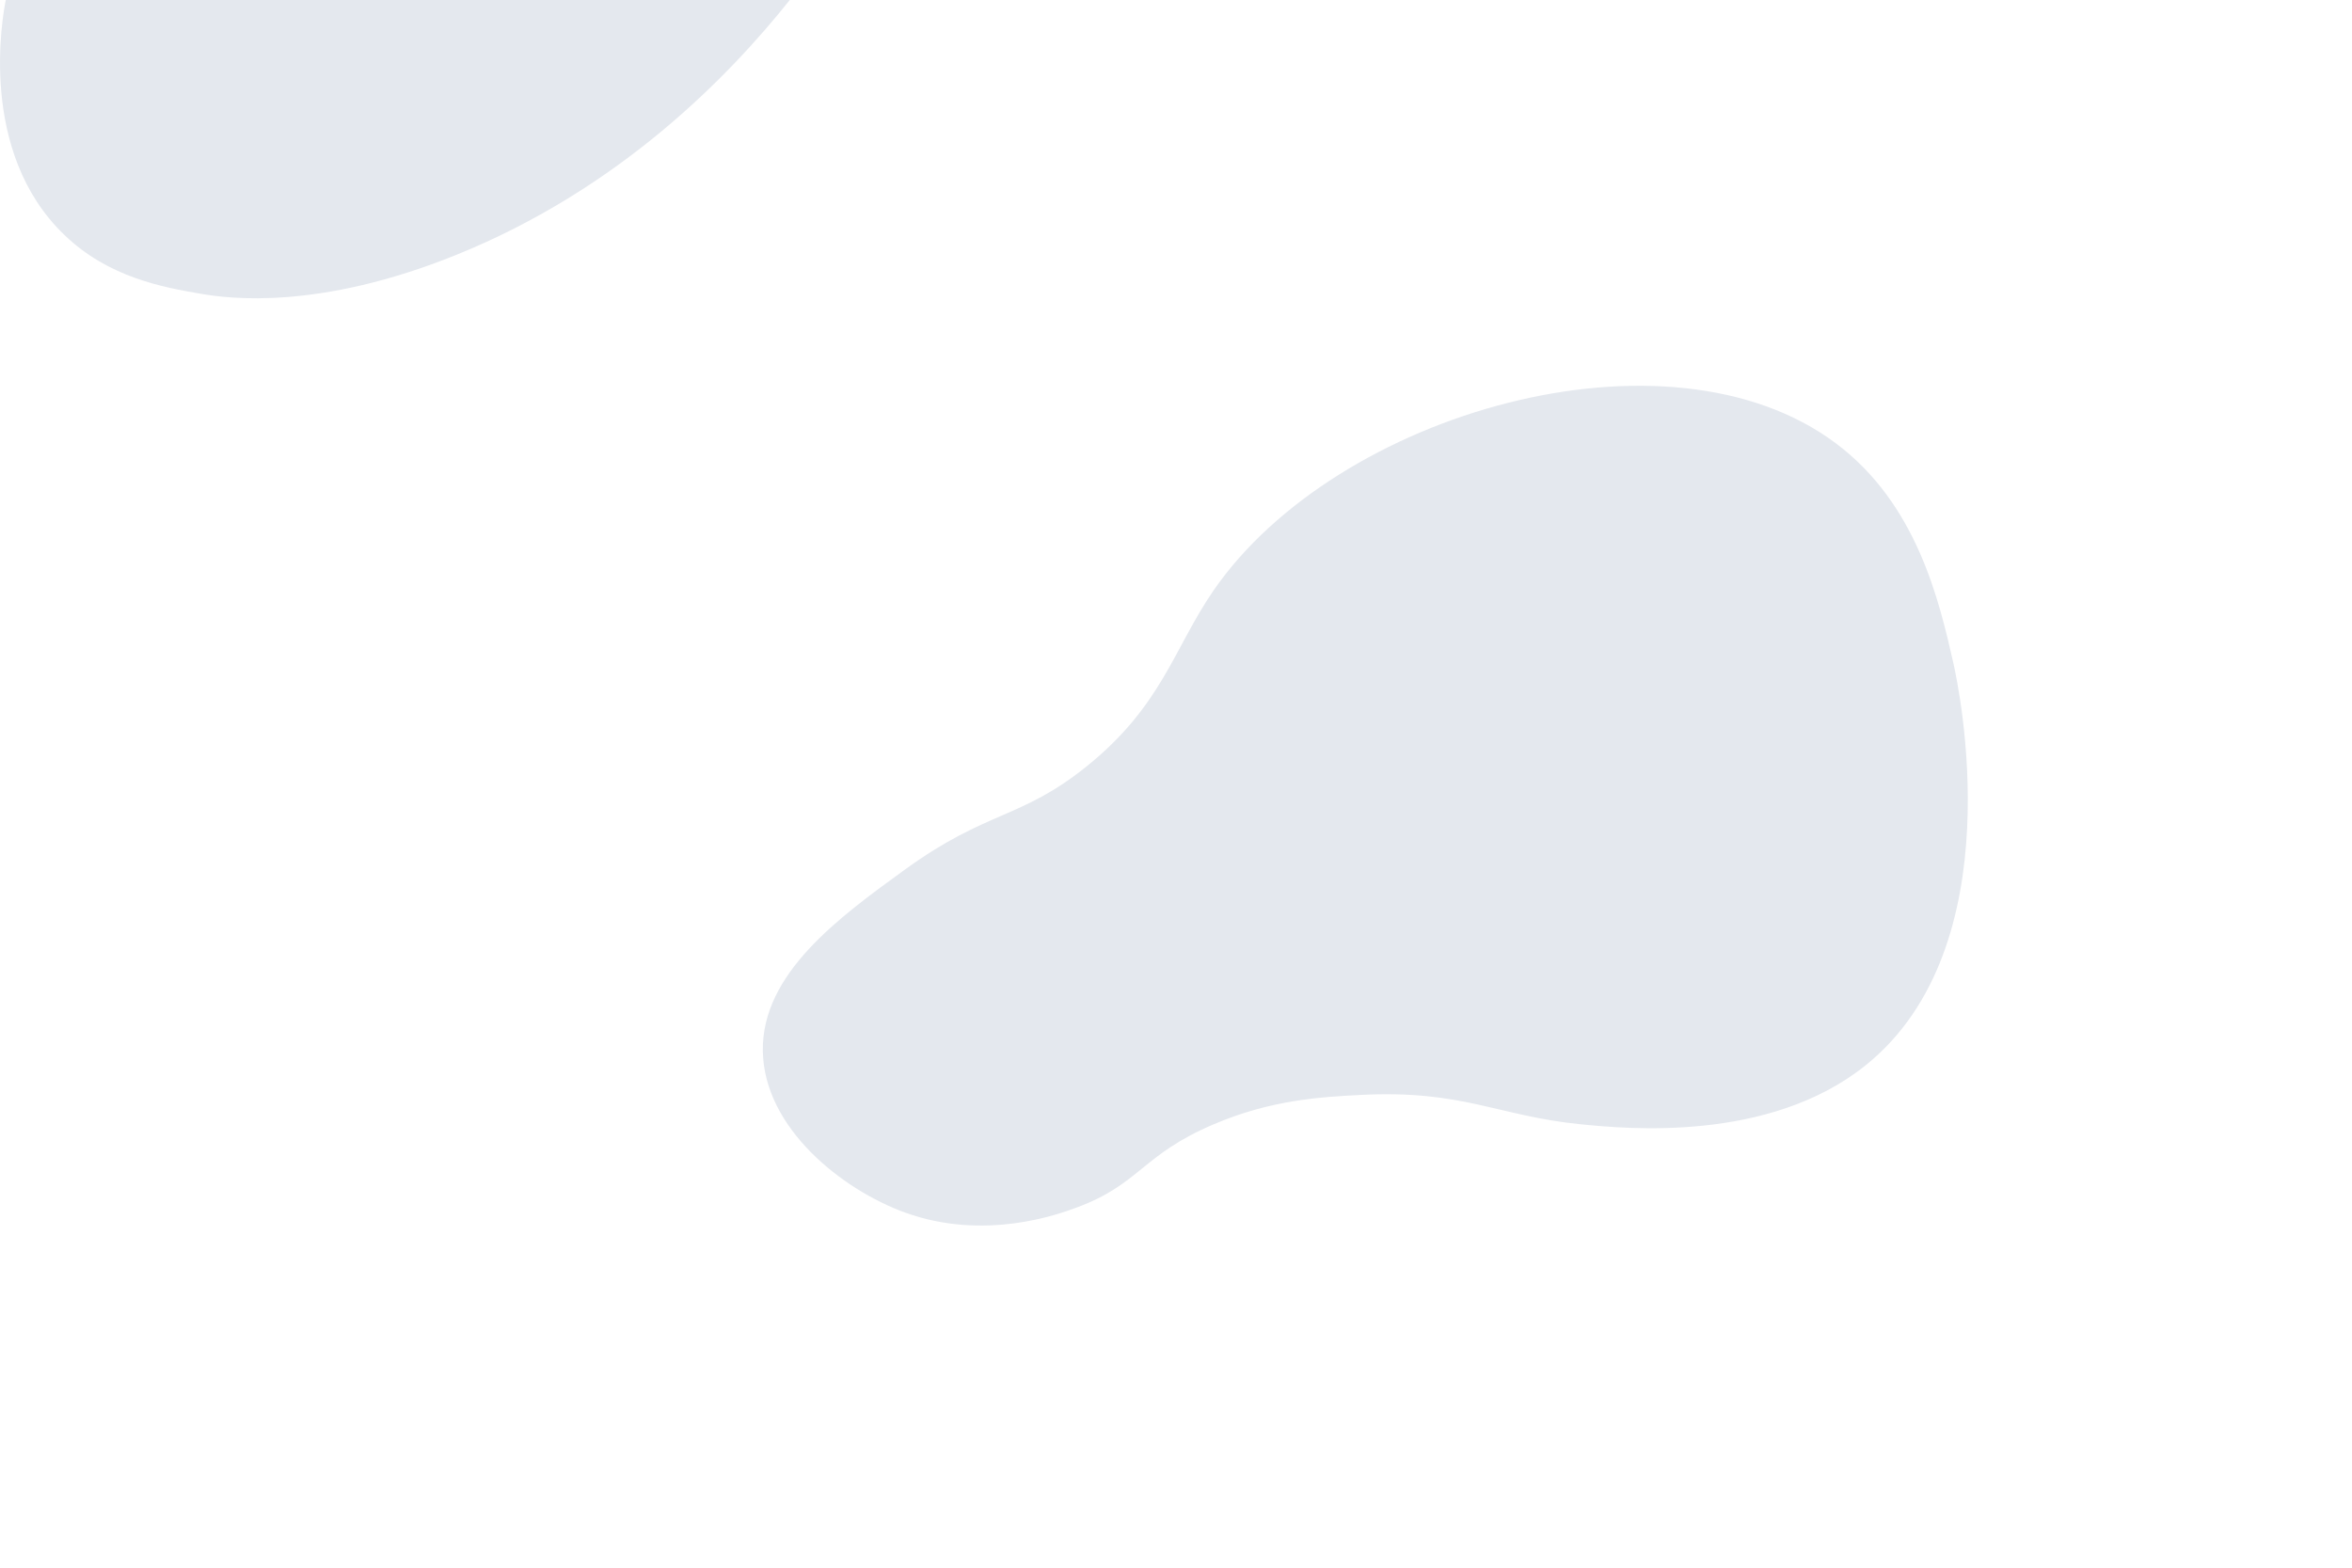 <svg id="图层_1" data-name="图层 1" xmlns="http://www.w3.org/2000/svg" viewBox="0 0 480 320"><defs><style>.cls-1{fill:#e4e8ee;}</style></defs><title>未标题-1</title><path class="cls-1" d="M175.5-.5c-12.49,15.65-34.66,38.5-68,52-28.23,11.43-46.57,8.92-52,8-8-1.36-19-3.36-28-12-17.77-17-12.65-44.73-12-48Z" transform="translate(-14.32 0.5)"/><path class="cls-1" d="M389,90c-34.31-25.72-101.95-6.31-127,30-8.15,11.82-10.52,23.58-26,36-13.42,10.77-20.26,8.86-37,21-13.43,9.74-29.22,21.2-29,37s16.25,28.37,29,33c16.28,5.91,31.41.33,35-1,13-4.79,13.3-10.76,28-17,11.69-5,21.82-5.58,30-6,20.87-1.08,28,4.32,45,6,9.14.9,38.27,3.79,58-12,30.4-24.33,19-77.46,18-82C410.08,122.18,405.58,102.43,389,90Z" transform="translate(-14.32 0.5)"/><path class="cls-1" d="M13,93" transform="translate(-14.32 0.5)"/></svg>